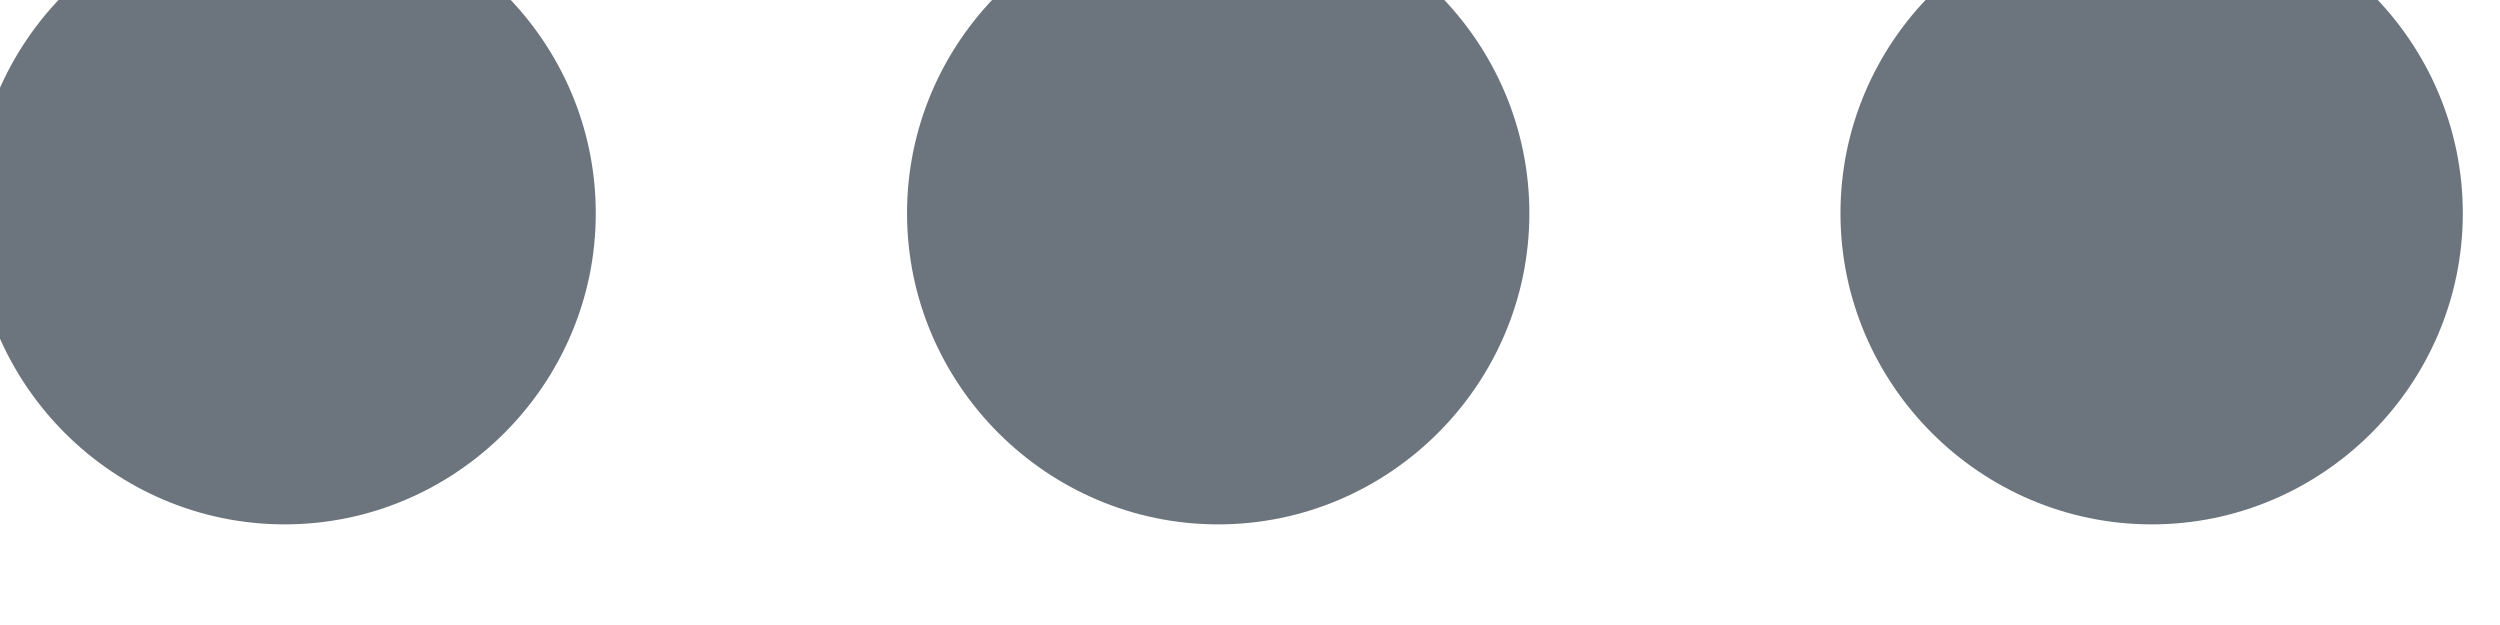 <svg width="16" height="4" viewBox="0 0 16 4" fill="none" xmlns="http://www.w3.org/2000/svg" xmlns:xlink="http://www.w3.org/1999/xlink">
<path d="M1.822,-0.627C0.726,-0.627 -0.17,0.269 -0.17,1.365C-0.17,2.46 0.726,3.356 1.822,3.356C2.917,3.356 3.813,2.46 3.813,1.365C3.813,0.269 2.917,-0.627 1.822,-0.627ZM13.771,-0.627C12.675,-0.627 11.779,0.269 11.779,1.365C11.779,2.46 12.675,3.356 13.771,3.356C14.866,3.356 15.762,2.46 15.762,1.365C15.762,0.269 14.866,-0.627 13.771,-0.627ZM7.796,-0.627C6.701,-0.627 5.805,0.269 5.805,1.365C5.805,2.46 6.701,3.356 7.796,3.356C8.892,3.356 9.788,2.46 9.788,1.365C9.788,0.269 8.892,-0.627 7.796,-0.627Z" clip-rule="evenodd" fill-rule="evenodd" fill="#6C757D"/>
</svg>
